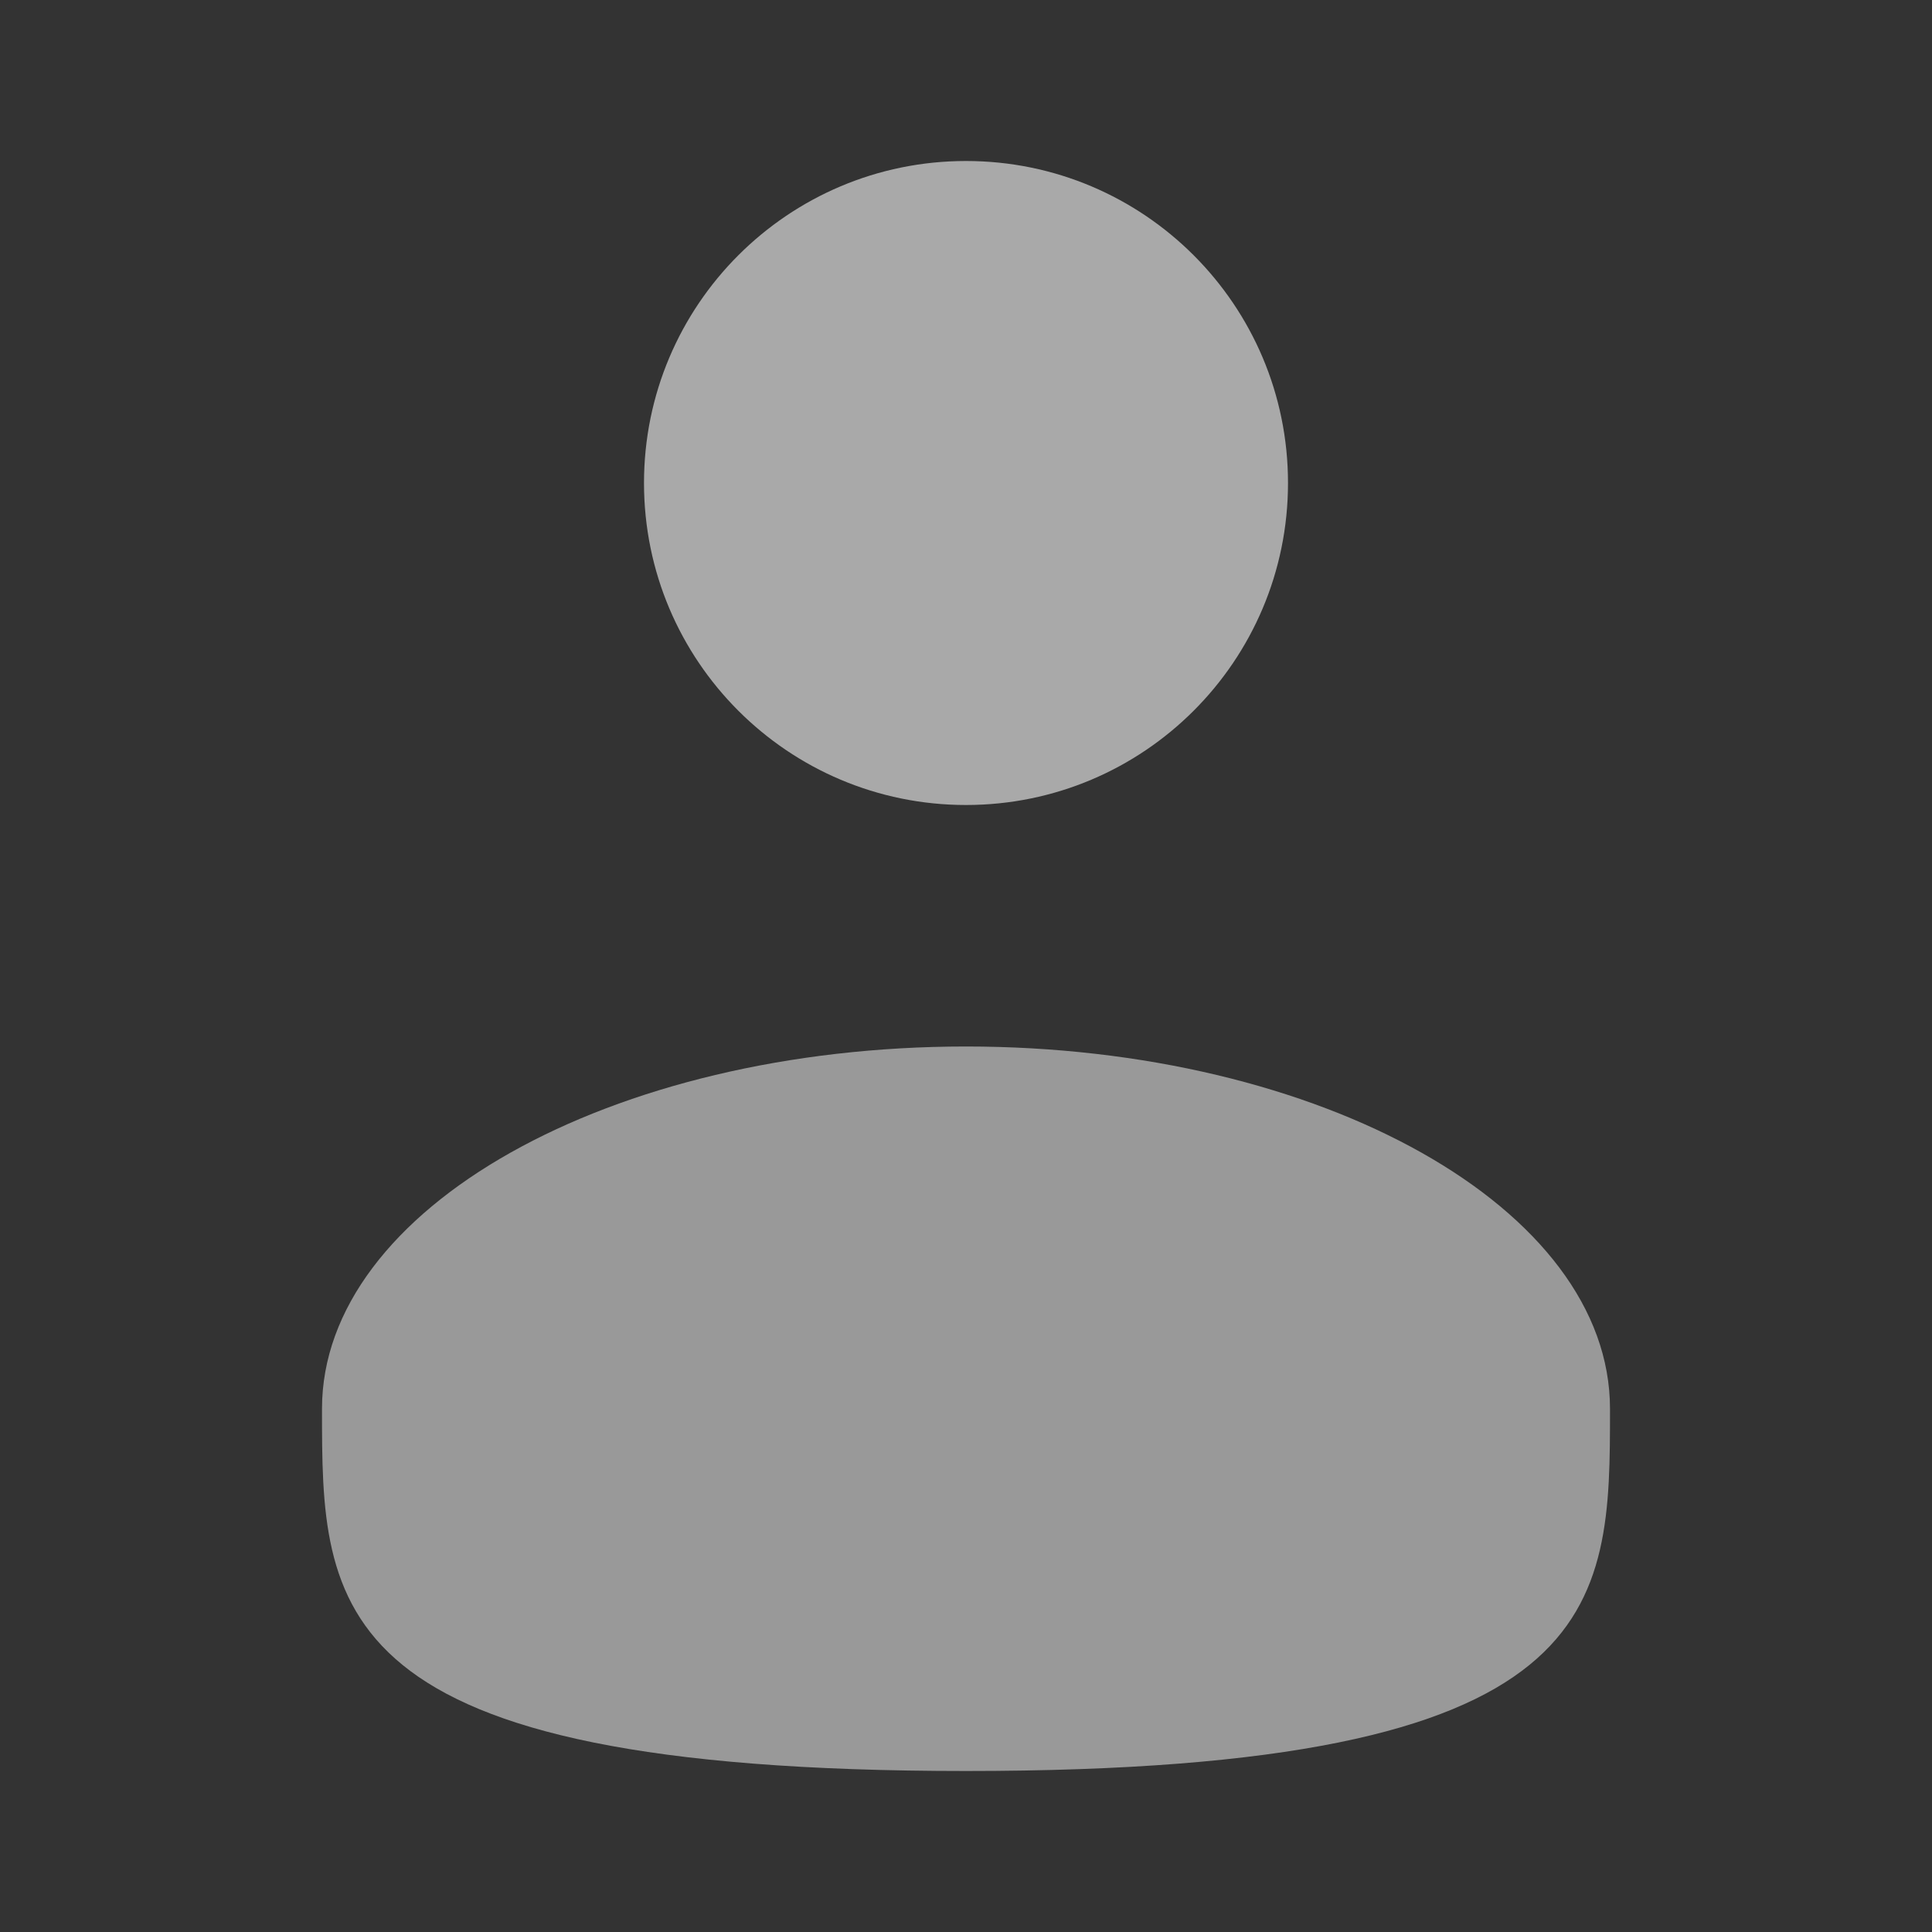 <svg width="33" height="33" viewBox="0 0 33 33" fill="none" xmlns="http://www.w3.org/2000/svg">
<rect x="0" y="0" width="33" height="33" fill="#333333" stroke="none"/>
<path d="M16.5 13.75C19.538 13.75 22 11.288 22 8.25C22 5.212 19.538 2.75 16.5 2.75C13.462 2.75 11 5.212 11 8.25C11 11.288 13.462 13.75 16.5 13.75Z" fill="white" fill-opacity="0.58"/>
<path opacity="0.5" d="M27.5 24.062C27.5 27.48 27.5 30.25 16.5 30.25C5.5 30.25 5.5 27.48 5.5 24.062C5.5 20.645 10.425 17.875 16.5 17.875C22.575 17.875 27.5 20.645 27.5 24.062Z" fill="white"/>
</svg>
